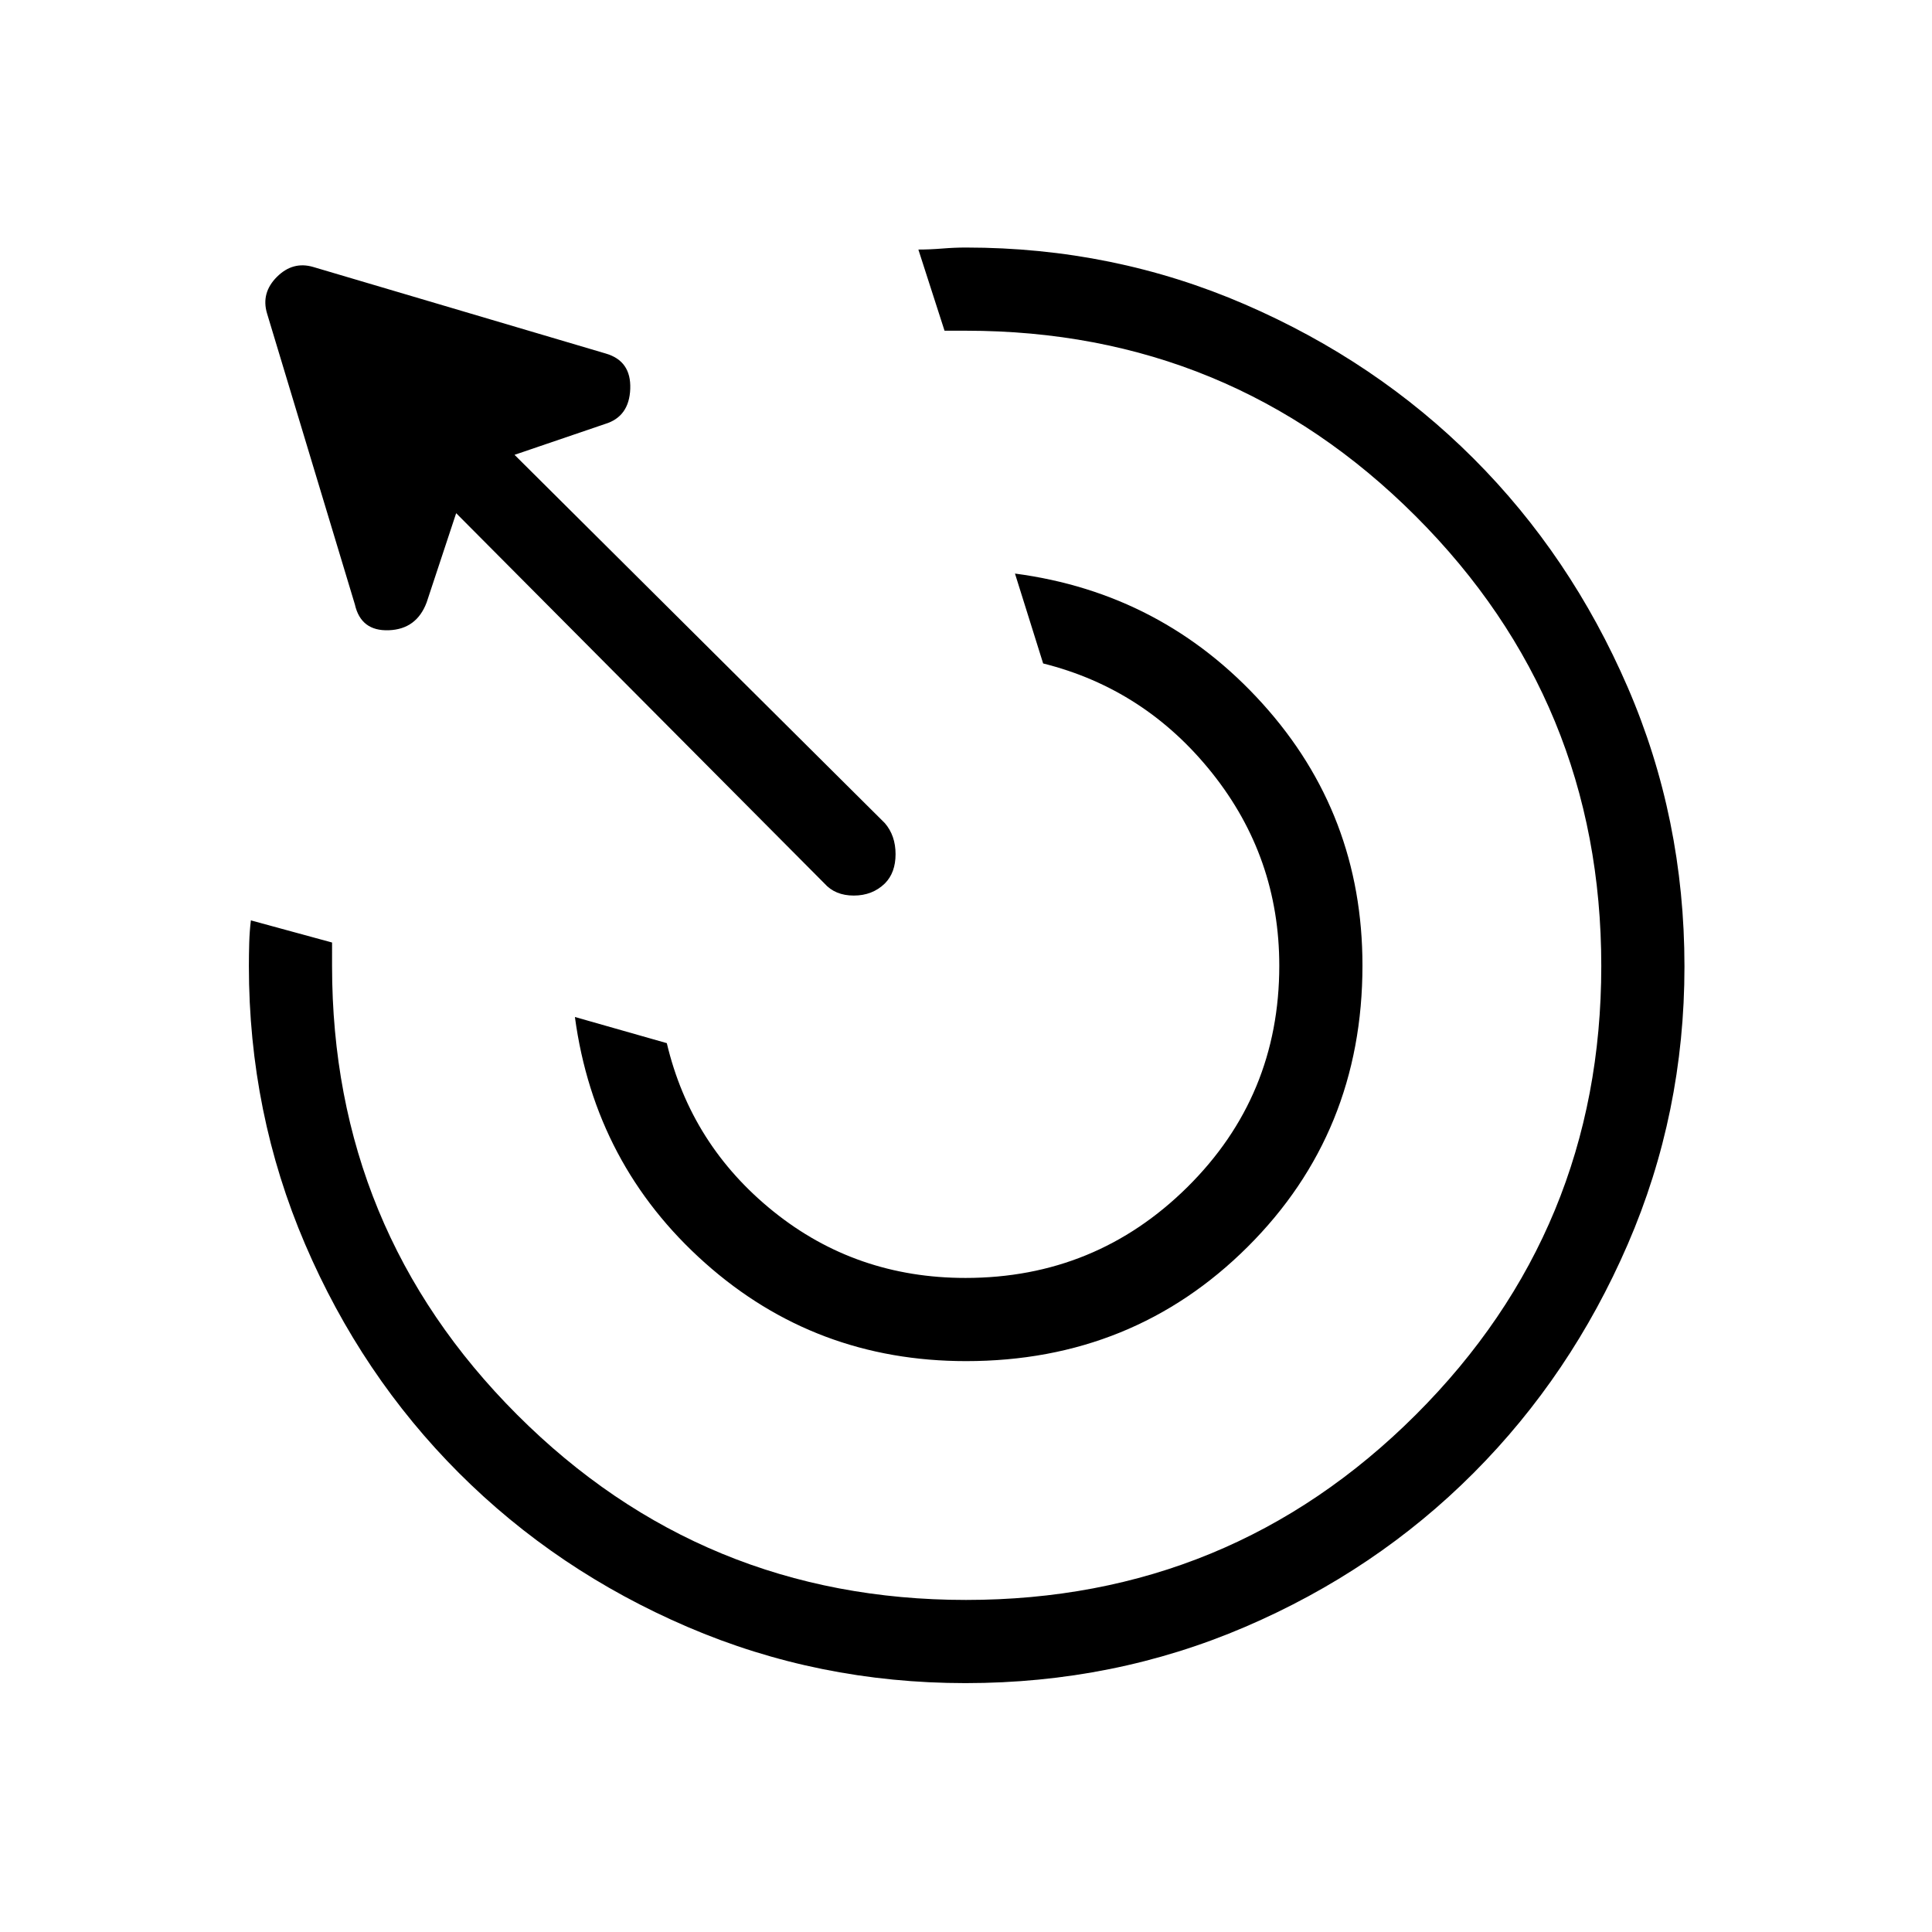 <svg xmlns="http://www.w3.org/2000/svg" height="40" viewBox="0 96 960 960" width="40"><path d="M480.03 772.333q-74.905 0-129.683-48.763-54.777-48.763-64.68-122.237l45.666 13q12 50.667 53.022 83.667 41.023 33 95.396 33 64.665 0 110.291-45.181 45.625-45.181 45.625-109.965 0-53.854-33.334-95.688-33.333-41.833-84-54.5l-14-44.666q73.334 9.667 123 64.619Q677 500.571 677 575.721q0 82.946-57 139.779t-139.97 56.833Zm-.25 160q-73.113 0-138.146-27.926Q276.6 876.48 228.06 827.94q-48.54-48.54-76.467-113.724Q123.667 649.033 123.667 576q0-5.333.166-11.333.167-6 .834-11.334l40.333 11V576q0 131.008 91.996 223.004Q348.992 891 480 891q131.288 0 223.477-91.996 92.19-91.996 92.19-223.004 0-131.288-92.19-223.477-92.189-92.19-223.477-92.19h-10.667l-13-40.333q5.667 0 11.834-.5 6.166-.5 11.833-.5 73.364 0 138.623 28.259 65.258 28.259 113.559 76.559 48.3 48.301 76.559 113.559Q837 502.636 837 576.269q0 72.936-28.191 138.033-28.19 65.098-76.612 113.638-48.421 48.54-113.514 76.467-65.092 27.926-138.903 27.926ZM226.667 351 212 395.334q-5 13.333-18.833 13.833-13.833.5-16.833-12.833l-43.667-144.667q-3-10.16 4.92-18.08 7.92-7.92 18.08-4.92l145.333 43q12.667 3.667 12.167 17.52t-12.5 17.48l-45 15.333 184 183Q445 511.186 445 520.426q0 9.241-5.333 14.574-6.183 6-15.425 6t-14.575-6l-183-184Z"/></svg>